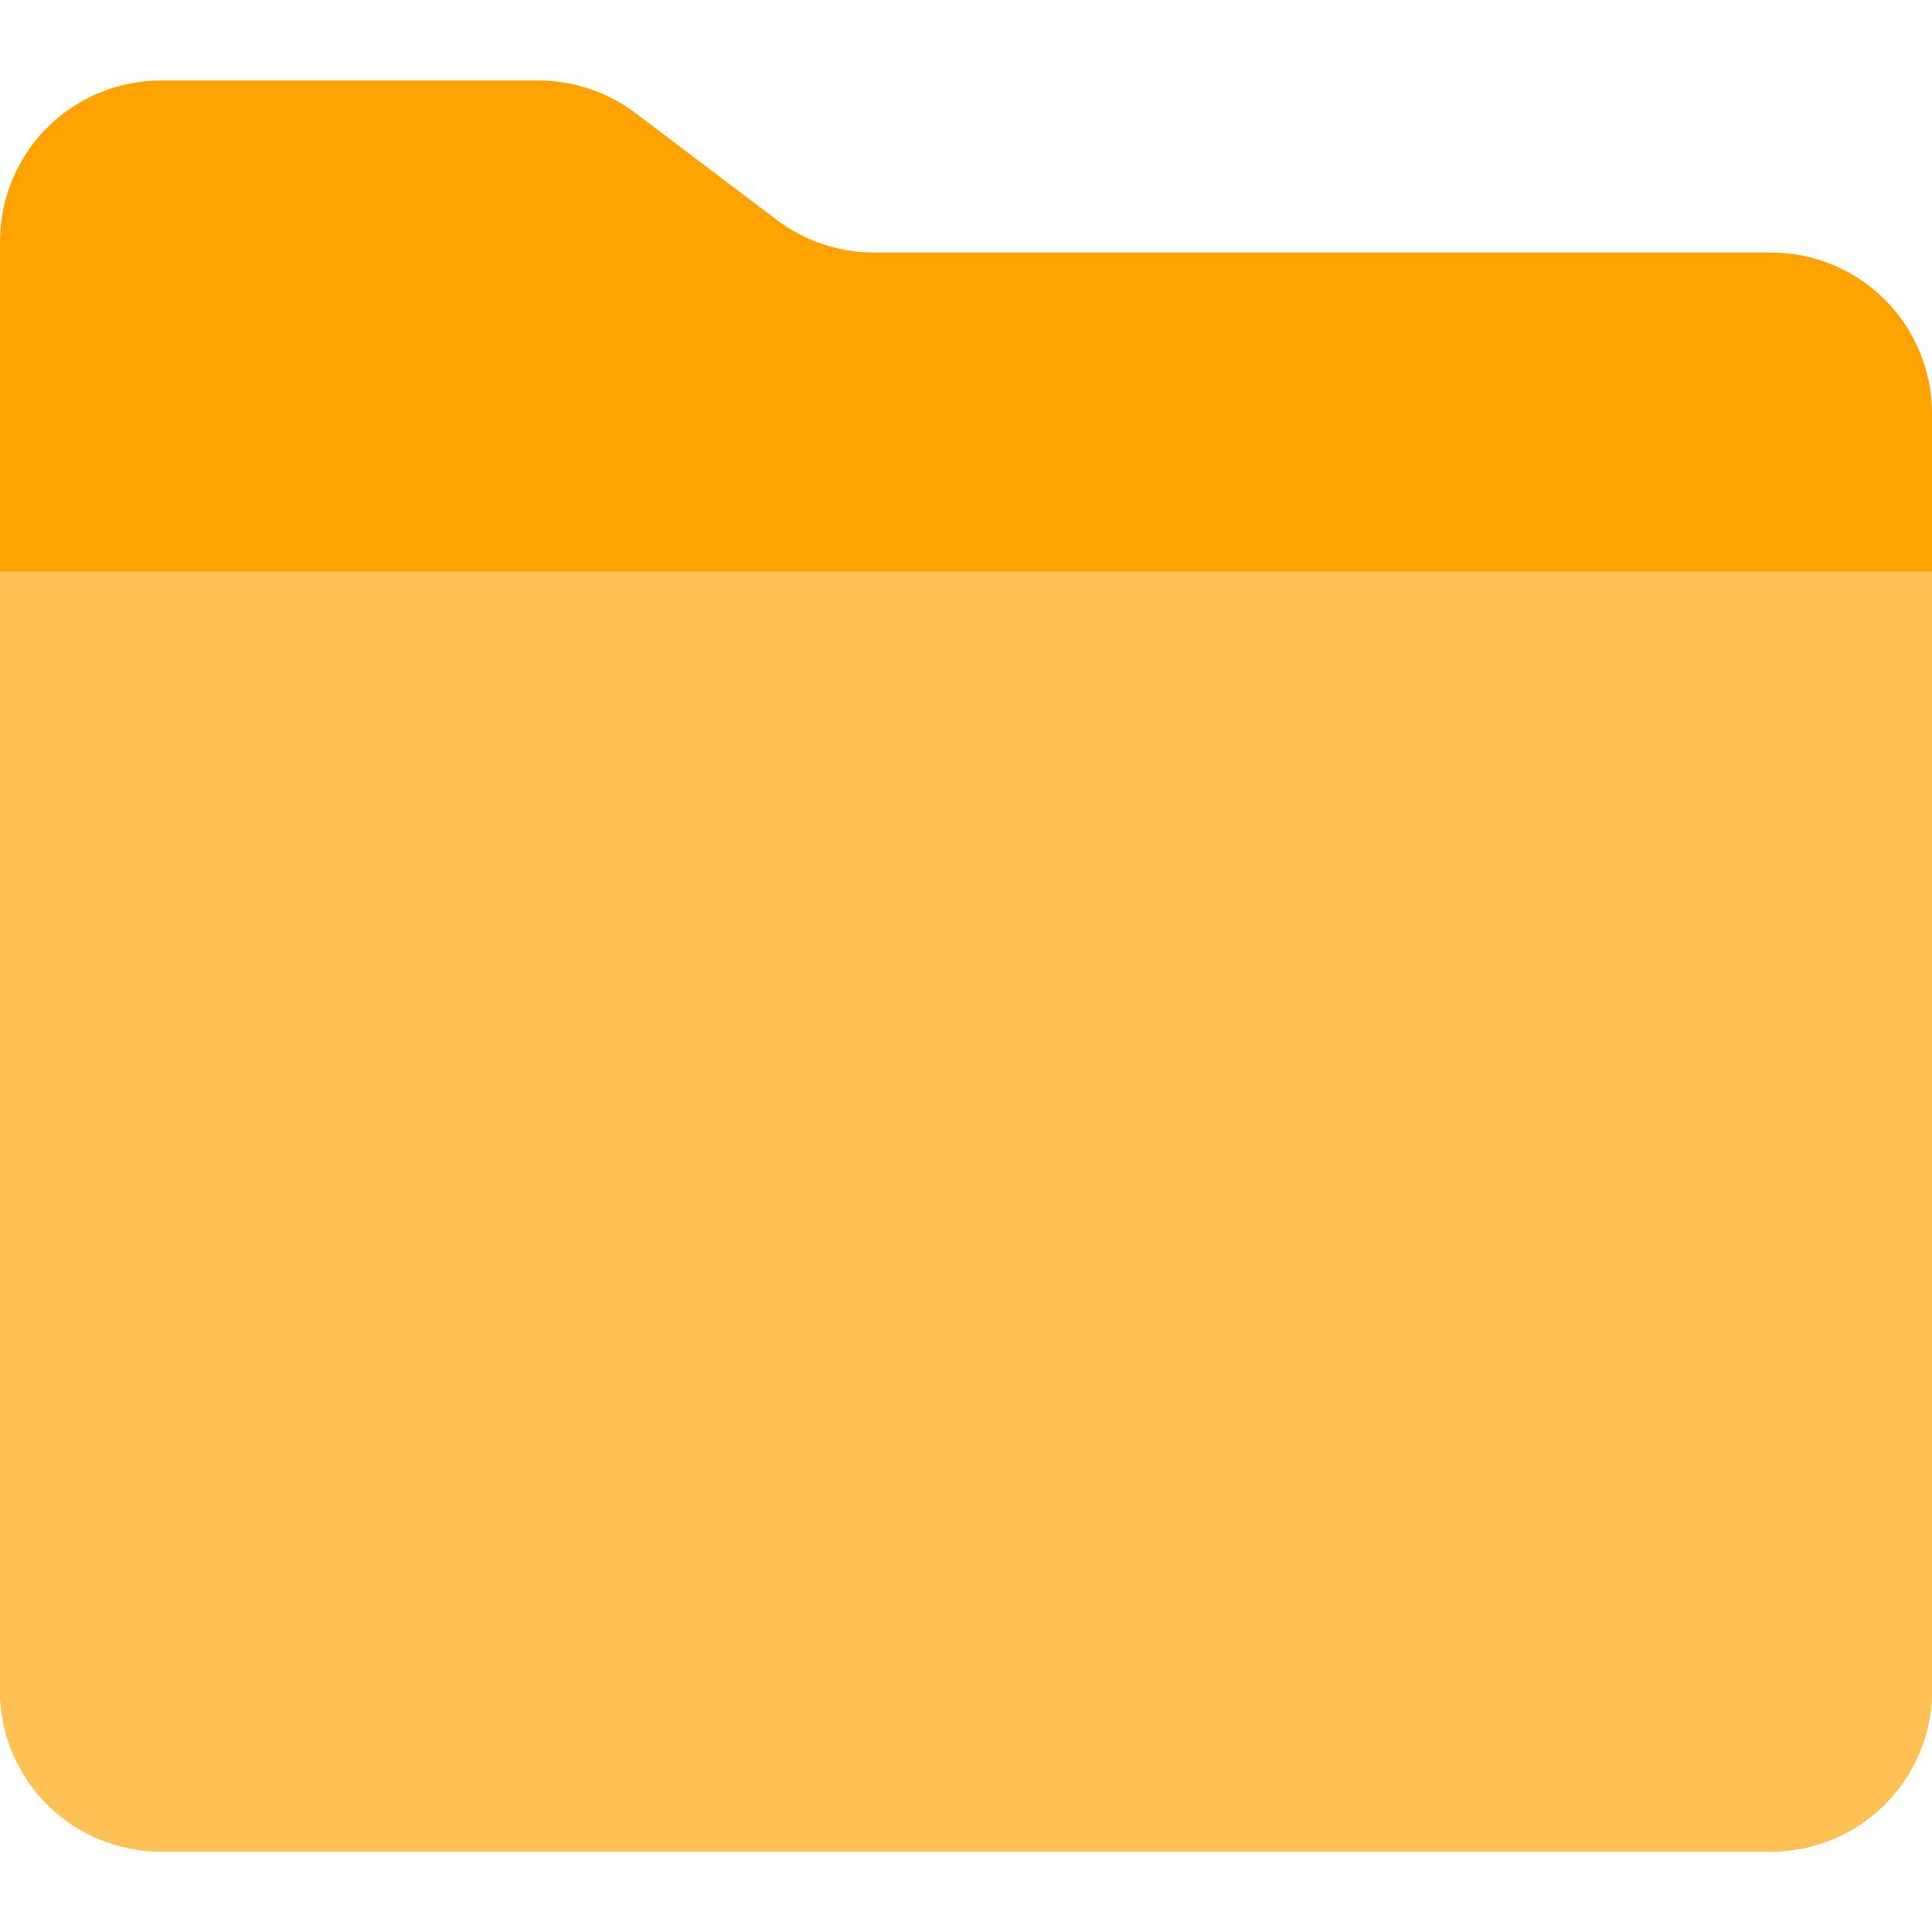 <svg width="18" height="18" viewBox="0 0 18 18" fill="none" xmlns="http://www.w3.org/2000/svg">
<g clip-path="url(#clip0_23222_42099)">
<path fill-rule="evenodd" clip-rule="evenodd" d="M1.5 0.75H5.015C5.342 0.75 5.659 0.856 5.92 1.053L7.237 2.049C7.498 2.246 7.815 2.352 8.141 2.353H16.5C16.898 2.353 17.279 2.511 17.561 2.792C17.842 3.073 18 3.455 18 3.853V15.75C18 16.148 17.842 16.529 17.561 16.811C17.279 17.092 16.898 17.25 16.5 17.25H1.5C1.102 17.25 0.721 17.092 0.439 16.811C0.158 16.529 0 16.148 0 15.75V2.25C0 1.852 0.158 1.471 0.439 1.189C0.721 0.908 1.102 0.75 1.5 0.75Z" fill="#FFA200"/>
<path fill-rule="evenodd" clip-rule="evenodd" d="M0 5.325H18V15.75C18 16.148 17.842 16.529 17.561 16.811C17.279 17.092 16.898 17.25 16.5 17.25H1.5C1.102 17.25 0.721 17.092 0.439 16.811C0.158 16.529 0 16.148 0 15.75V5.325Z" fill="#FFC154"/>
</g>
<defs>
<clipPath id="clip0_23222_42099">
<rect width="18" height="18" fill="white"/>
</clipPath>
</defs>
</svg>
